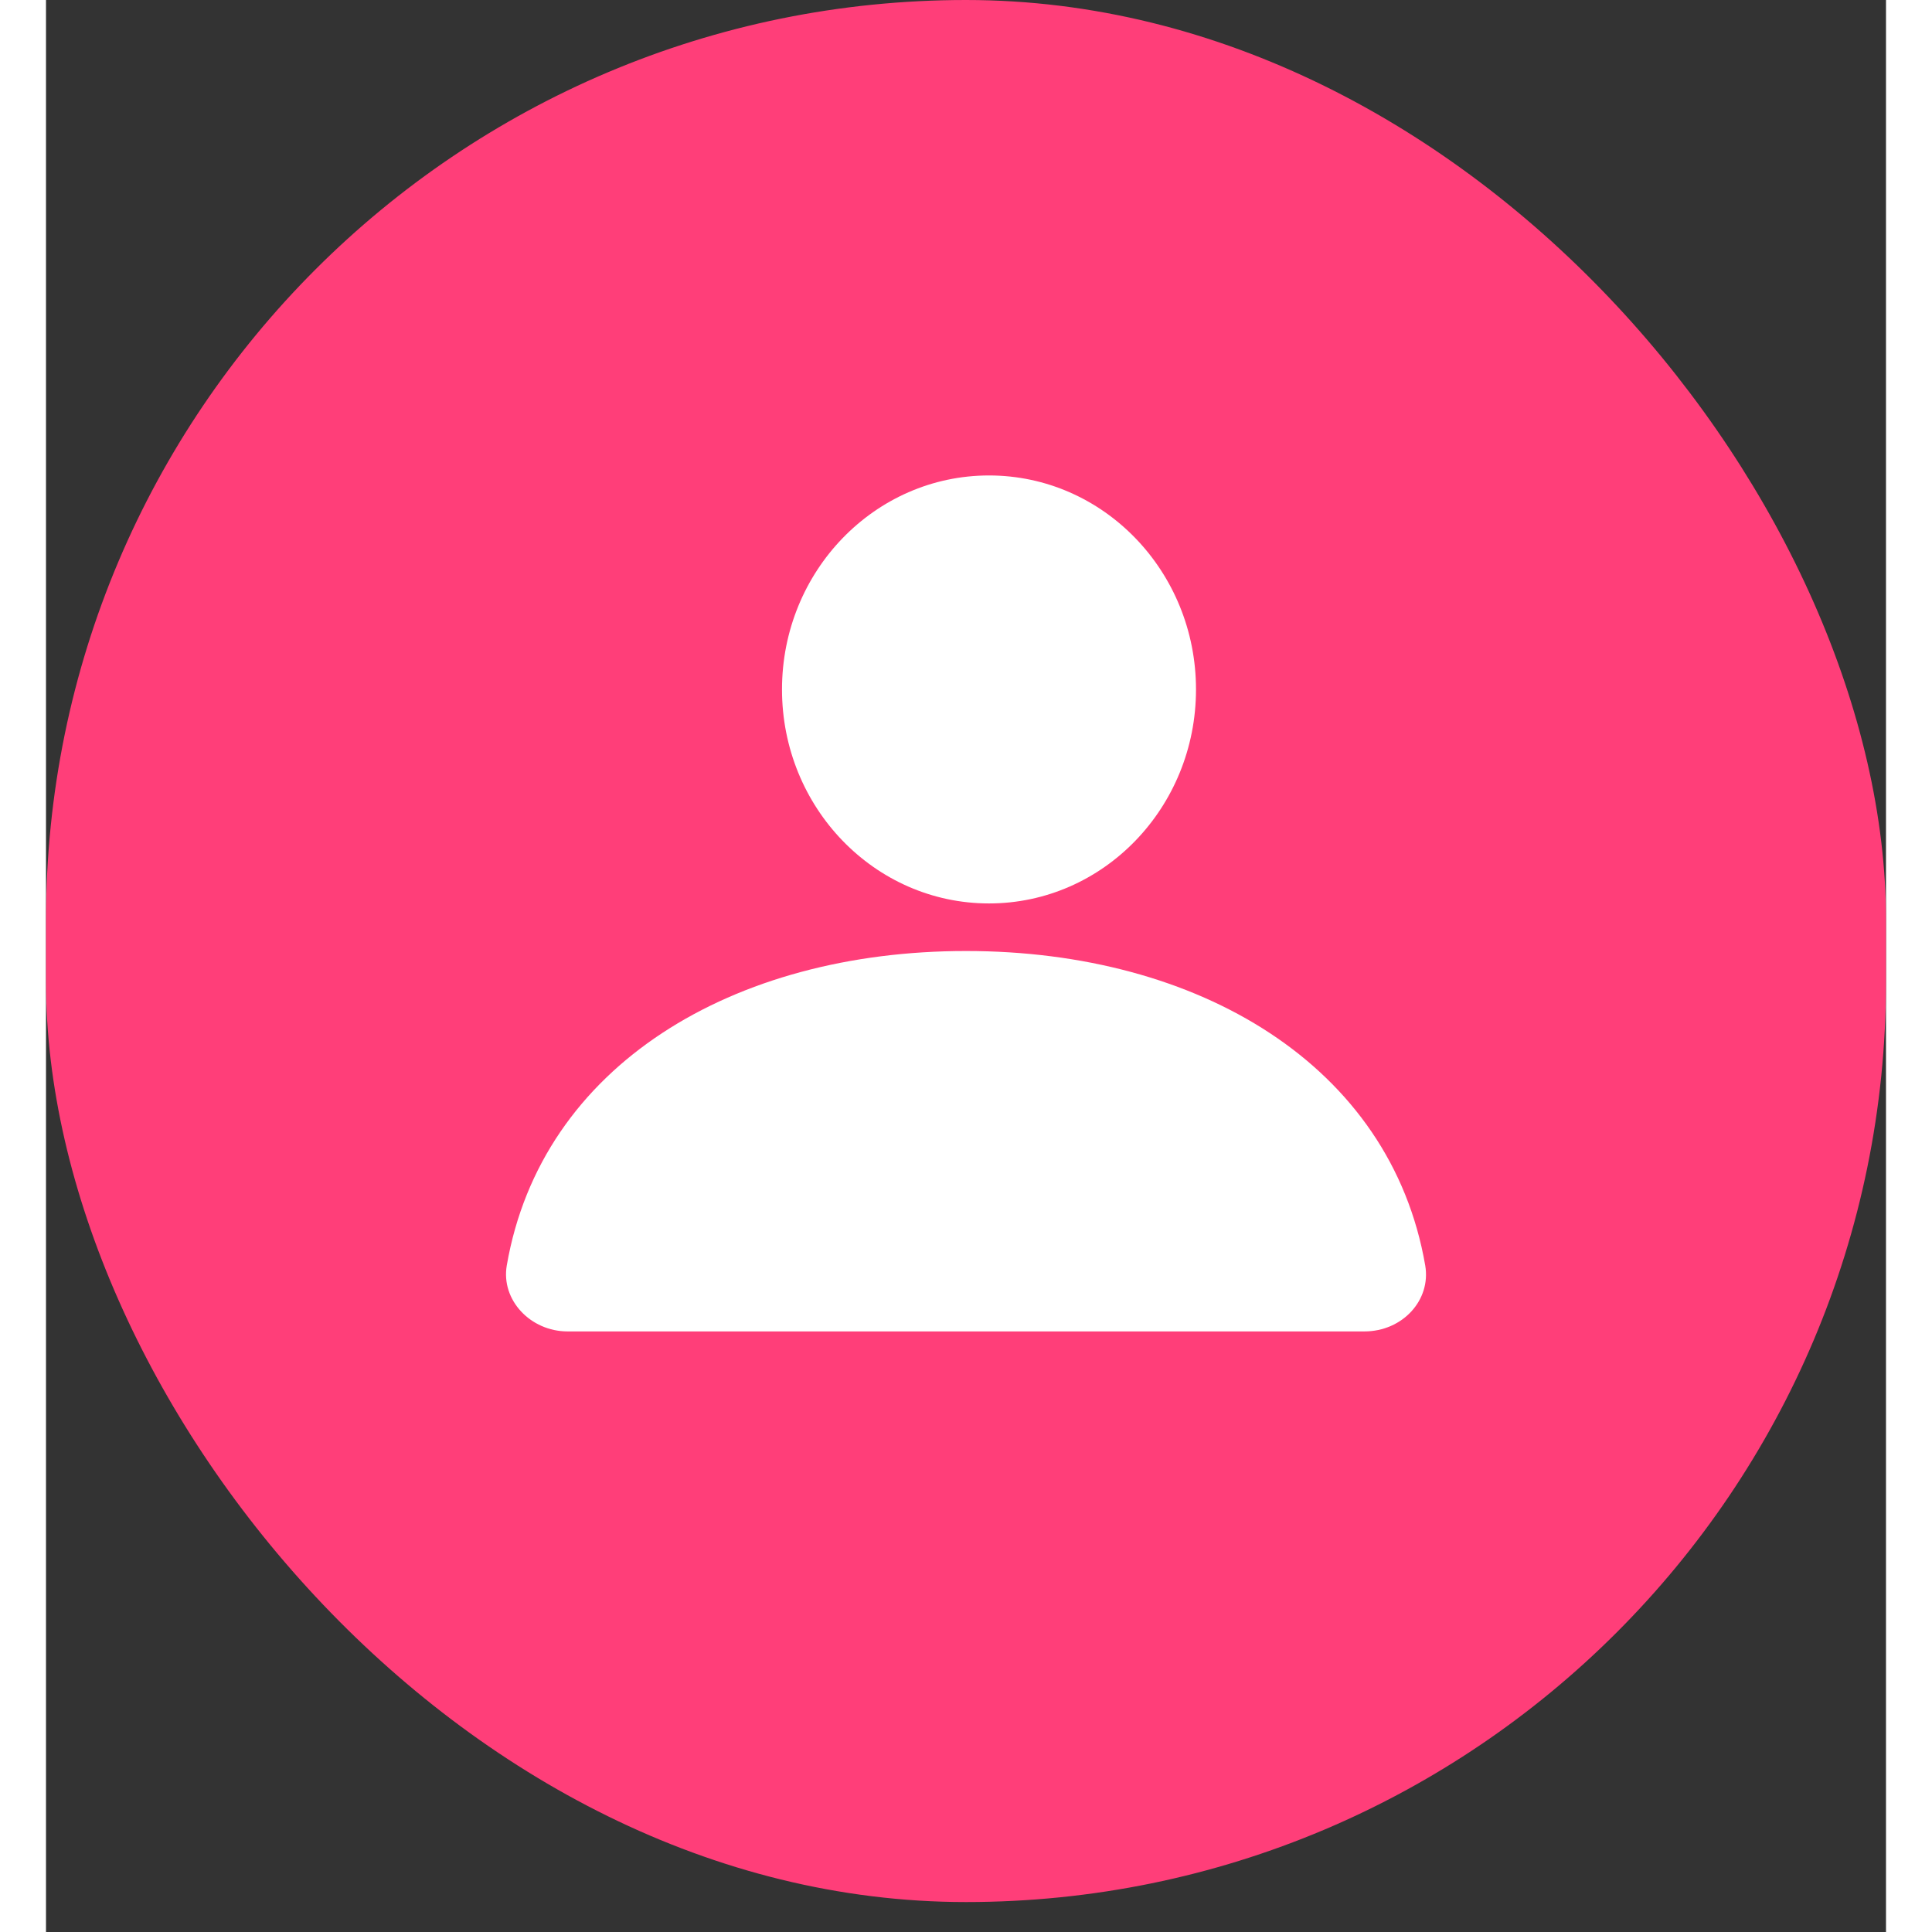 <svg width="40" height="40" viewBox="0 0 40 42" fill="none" xmlns="http://www.w3.org/2000/svg">
<rect x="0" y="0" width="40" height="42" fill="#333333" stroke="none"/>
<rect width="40" height="41.349" rx="20" fill="#FF3E79"/>
<path d="M20.5 19.64C22.985 19.64 25 17.557 25 14.988C25 12.419 22.985 10.336 20.5 10.336C18.015 10.336 16 12.419 16 14.988C16 17.557 18.015 19.64 20.5 19.64Z" fill="white"/>
<path d="M10.017 27.509C9.887 28.263 10.535 28.944 11.339 28.944H28.66C29.49 28.944 30.113 28.263 29.983 27.509C29.231 23.155 25.056 20.674 20 20.674C14.943 20.674 10.769 23.155 10.017 27.509Z" fill="white"/>
</svg>
